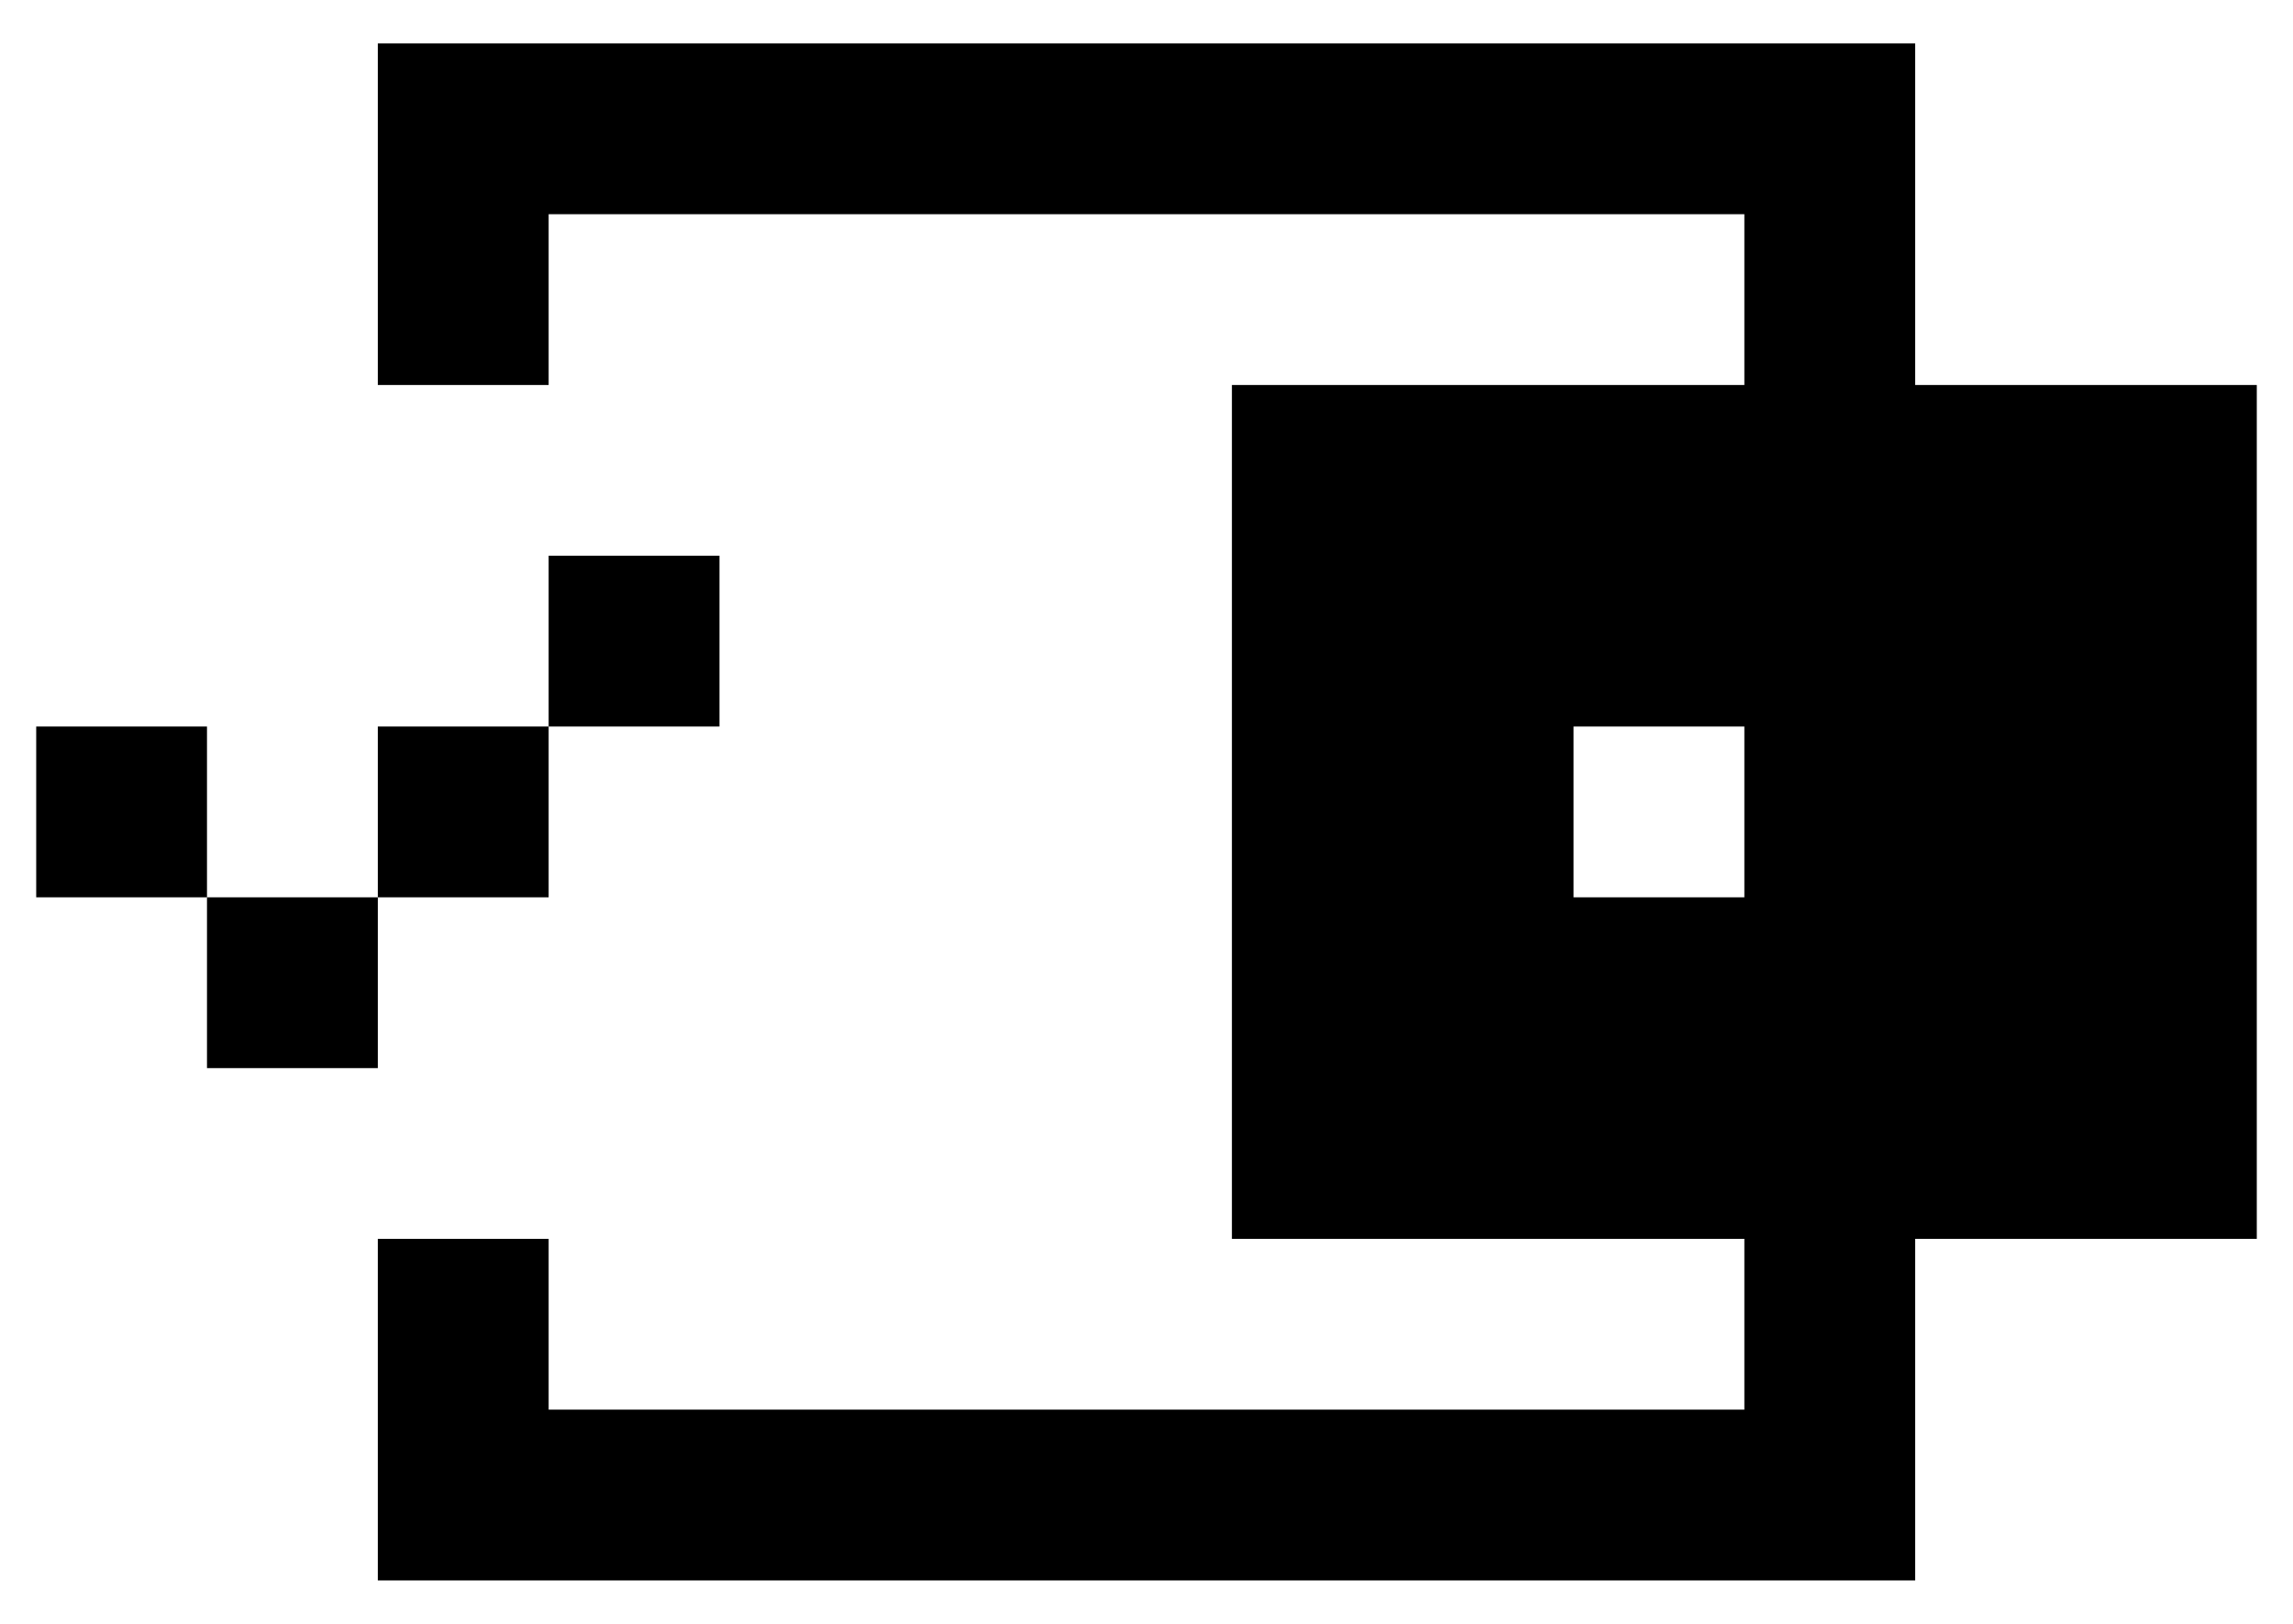 <svg width="48" height="34" viewBox="0 0 48 34" fill="none" xmlns="http://www.w3.org/2000/svg">
<path fill-rule="evenodd" clip-rule="evenodd" d="M7.909 0.909V8.061H11.485V4.485H36.515V8.061H25.788V25.939H36.515V29.515H11.485V25.939H7.909V33.091H40.091V25.939H47.242V8.061H40.091V0.909H7.909ZM32.939 15.212H36.515V18.788H32.939V15.212Z" fill="black"/>
<path d="M4.333 15.212H0.758V18.788H4.333V22.364H7.909V18.788H11.485V15.212H15.061V11.636H11.485V15.212H7.909V18.788H4.333V15.212Z" fill="black"/>
</svg>
